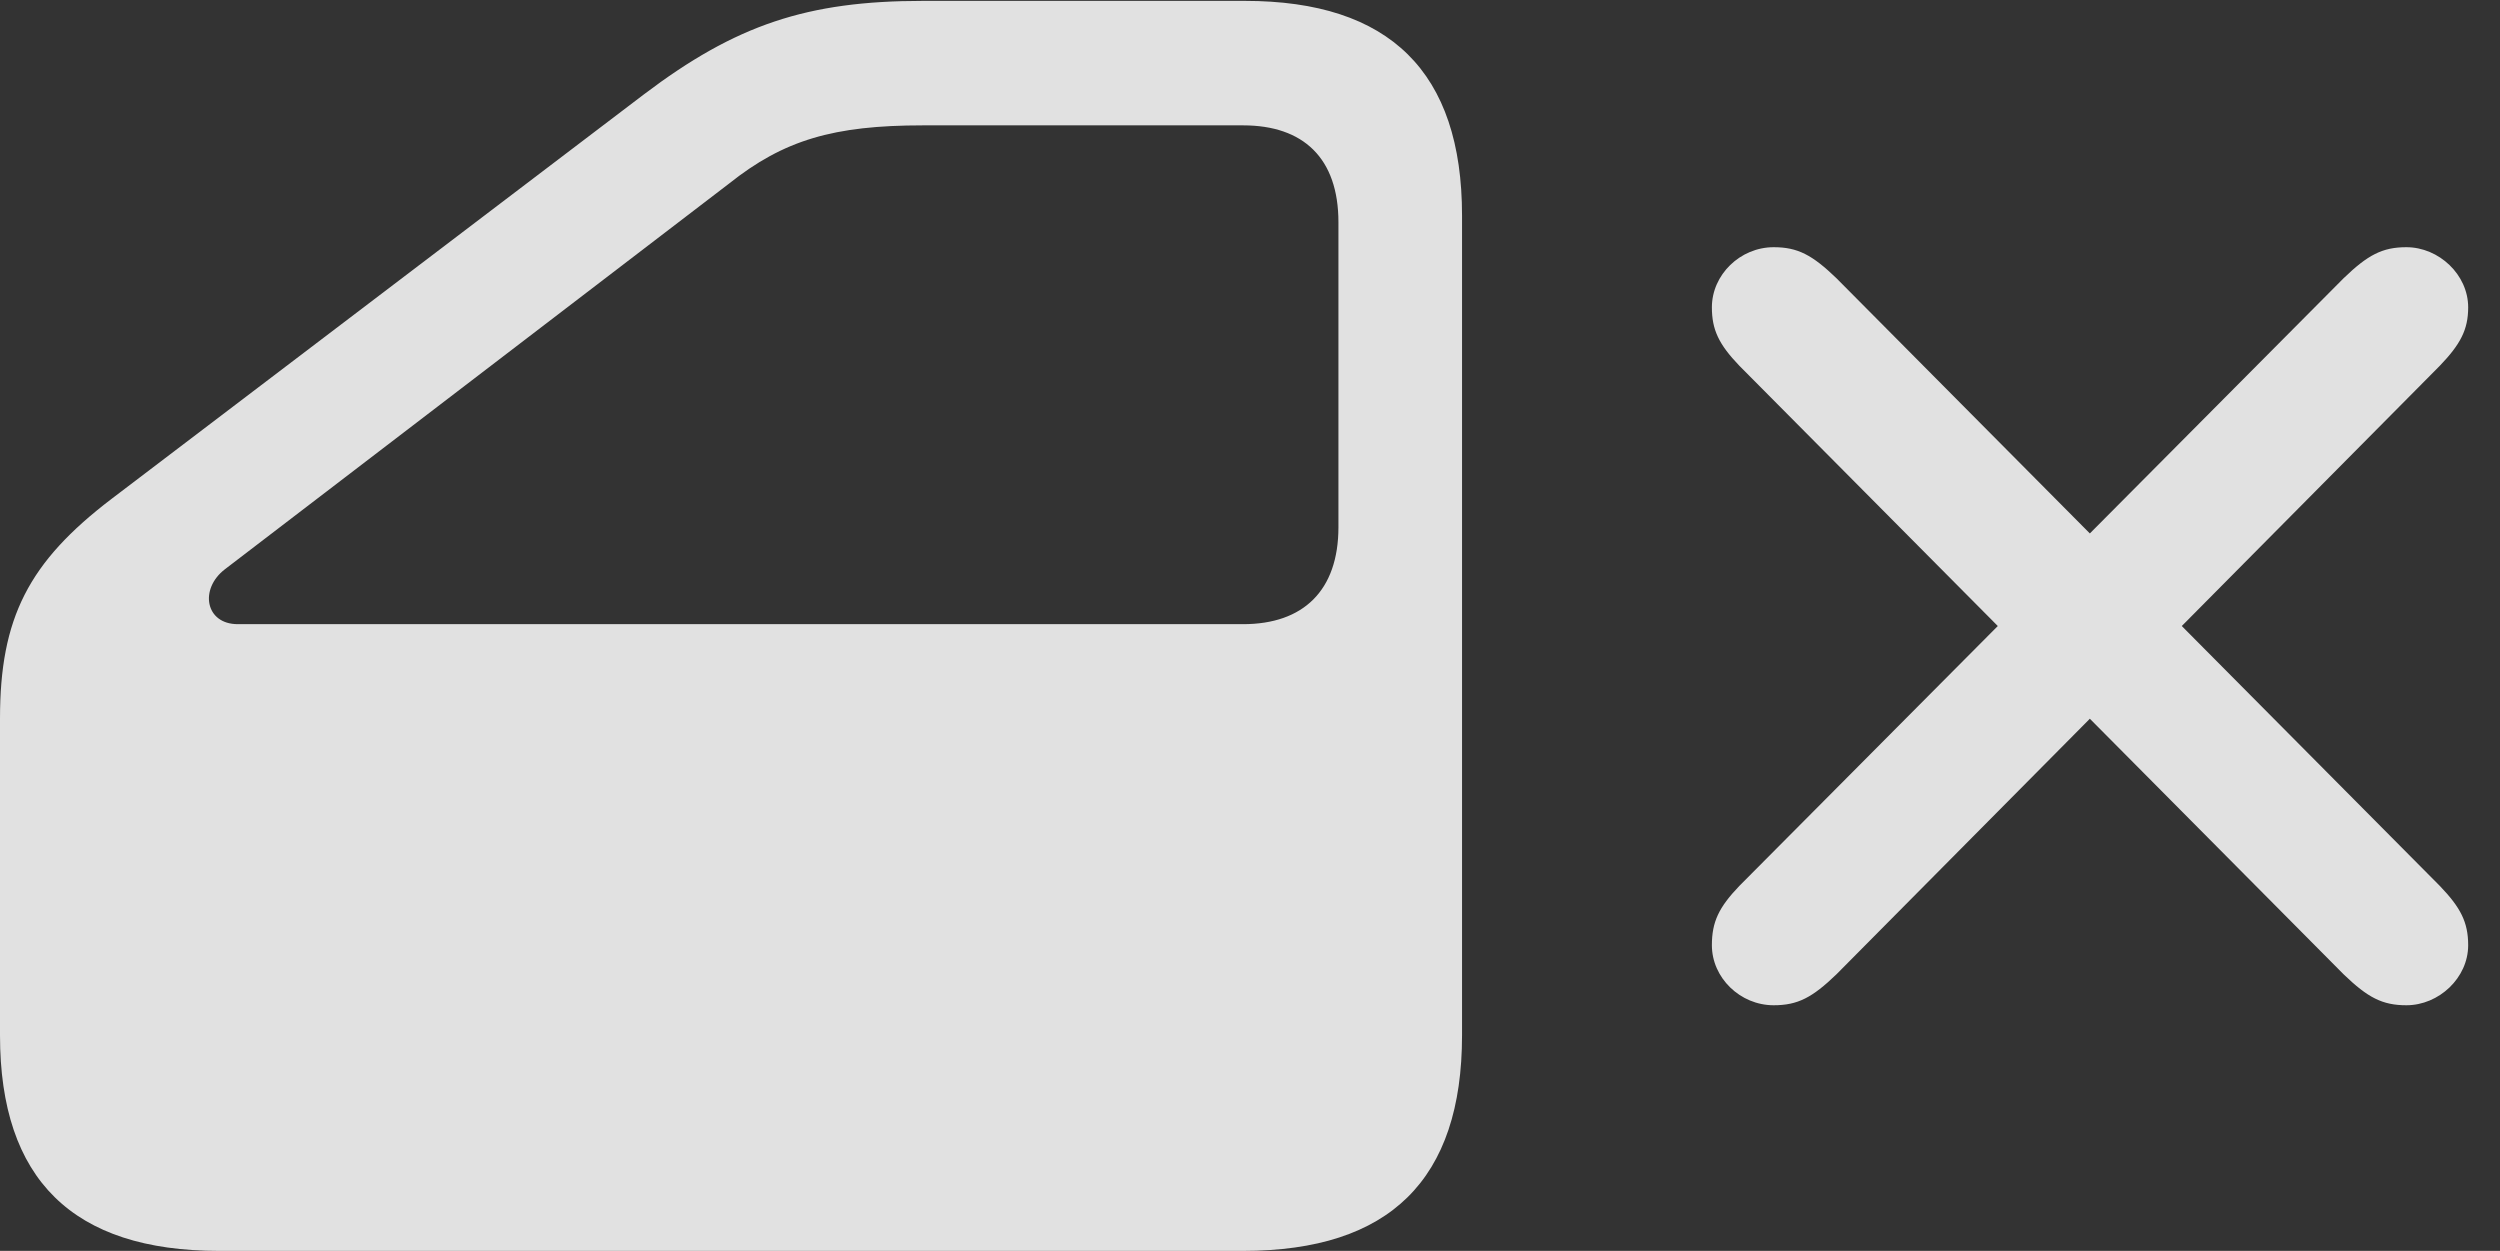 <?xml version="1.0" encoding="UTF-8"?>
<!--Generator: Apple Native CoreSVG 341-->
<!DOCTYPE svg
PUBLIC "-//W3C//DTD SVG 1.1//EN"
       "http://www.w3.org/Graphics/SVG/1.1/DTD/svg11.dtd">
<svg version="1.1" xmlns="http://www.w3.org/2000/svg" xmlns:xlink="http://www.w3.org/1999/xlink" viewBox="0 0 28.438 14.229">
 <rect x="0" y="0" width="28.438" height="14.229" fill="#333333" stroke="none"/>
 <g>
  <rect height="14.229" opacity="0" width="28.438" x="0" y="0"/>
  <path d="M2.49 14.229L14.141 14.229C15.81 14.229 16.631 13.418 16.631 11.777L16.631 2.451C16.631 0.82 15.81 0.01 14.16 0.01L10.498 0.01C9.18 0.01 8.369 0.283 7.324 1.074L1.27 5.674C0.322 6.396 0 7.031 0 8.174L0 11.777C0 13.418 0.83 14.229 2.49 14.229ZM2.705 7.1C2.334 7.1 2.266 6.699 2.559 6.475L8.291 2.09C8.916 1.592 9.482 1.426 10.498 1.426L14.141 1.426C14.824 1.426 15.225 1.797 15.225 2.529L15.225 5.996C15.225 6.719 14.824 7.1 14.141 7.1Z" fill="white" fill-opacity="0.85"/>
  <path d="M20.176 11.435C20.449 11.435 20.615 11.348 20.889 11.084L27.754 4.16C27.988 3.916 28.076 3.75 28.076 3.496C28.076 3.125 27.744 2.812 27.373 2.812C27.1 2.812 26.934 2.9 26.66 3.164L19.785 10.078C19.551 10.322 19.473 10.488 19.473 10.752C19.473 11.123 19.795 11.435 20.176 11.435ZM27.373 11.435C27.744 11.435 28.076 11.123 28.076 10.752C28.076 10.488 27.988 10.322 27.754 10.078L20.889 3.164C20.615 2.9 20.449 2.812 20.176 2.812C19.795 2.812 19.473 3.125 19.473 3.496C19.473 3.75 19.551 3.916 19.785 4.16L26.66 11.084C26.934 11.348 27.1 11.435 27.373 11.435Z" fill="white" fill-opacity="0.85"/>
 </g>
</svg>
